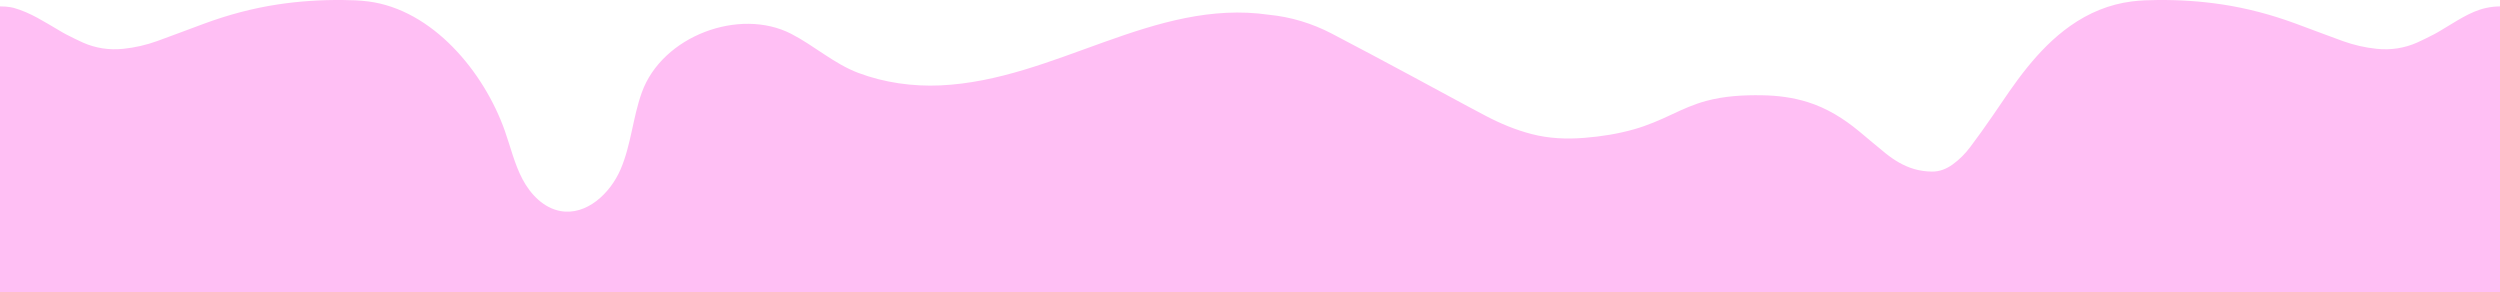 <?xml version="1.0" encoding="UTF-8"?><svg id="Layer_1" xmlns="http://www.w3.org/2000/svg" viewBox="0 0 3815 445.89"><defs><style>.cls-1{fill:#ffbff4;}</style></defs><path class="cls-1" d="m3793.63,12.16c-24.77,5.42-46.66,21.33-68.89,34.25-3.49,2.03-6.92,4.18-10.52,6-8.57,4.32-17.1,8.76-25.88,12.62-19.56,8.61-40.03,11.65-61.29,9.49-17.84-1.82-35.2-5.82-52.04-11.89-24-8.66-47.83-17.8-71.78-26.62-36.66-13.51-74.22-23.54-112.84-29.34-32.51-4.88-65.24-6.96-98.09-6.65-13.02.12-26.14.51-39.04,2.15-34.51,4.38-65.83,17.41-94.3,37.54-25.05,17.71-46.21,39.51-65.49,63.3-19.22,23.73-35.95,49.27-53.2,74.44-10.8,15.76-21.96,31.29-33.42,46.58-7.65,10.21-16.57,19.34-26.97,26.84-9.62,6.93-20.15,11.2-32.12,10.97-9.23-.17-18.33-1.38-27.23-4.04-16.1-4.81-30.15-13.43-43.13-23.86-13.66-10.97-26.93-22.45-40.44-33.61-23.5-19.42-48.98-35.29-78.21-44.47-22.72-7.13-46.02-10.11-69.74-10.48-28.87-.46-57.51,1.1-85.58,8.67-18.06,4.87-35.04,12.45-51.9,20.42-18.76,8.87-37.77,17.1-57.78,22.78-24.84,7.05-50.17,11.06-75.84,13.1-27.13,2.15-54.02,1.13-80.55-5.75-24.47-6.34-47.69-16.01-69.99-27.73-37.76-19.84-75.11-40.46-112.72-60.59-40.66-21.76-81.28-43.61-122.17-64.91-30.36-15.82-62.53-25.56-96.35-28.88-175.14-25.18-325.97,99.85-501.12,107.83-41.96,1.91-85.63-4.15-125.08-19.01-37.17-14-67.41-41.62-102.58-59.69-78.87-40.52-196.91,3.11-227.97,89.59-13.69,38.12-16.34,79.83-32.29,117.05s-52.35,70.97-91.84,63.8c-25.58-4.64-45.7-25.46-57.93-48.64-12.23-23.18-18.21-49.1-26.96-73.83-31.89-90.15-110.42-184.95-208.62-197.42-12.9-1.64-26.02-2.03-39.04-2.15-32.85-.31-65.58,1.77-98.09,6.65-38.62,5.8-76.19,15.83-112.84,29.34-23.94,8.82-47.78,17.96-71.78,26.62-16.84,6.07-34.2,10.08-52.04,11.89-21.26,2.16-41.73-.88-61.29-9.49-8.78-3.86-17.31-8.31-25.88-12.62-3.6-1.81-7.03-3.97-10.52-6-22.23-12.92-43.8-27.21-68.89-34.25,0,0-8.29-2.5-21.37-2.4v436.13h21.37c624.55,0,1249.1,0,1873.65,0,632.87,0,1265.74,0,1898.61,0h21.37V9.76c-6.18.04-13.42.66-21.37,2.4Z"/></svg>